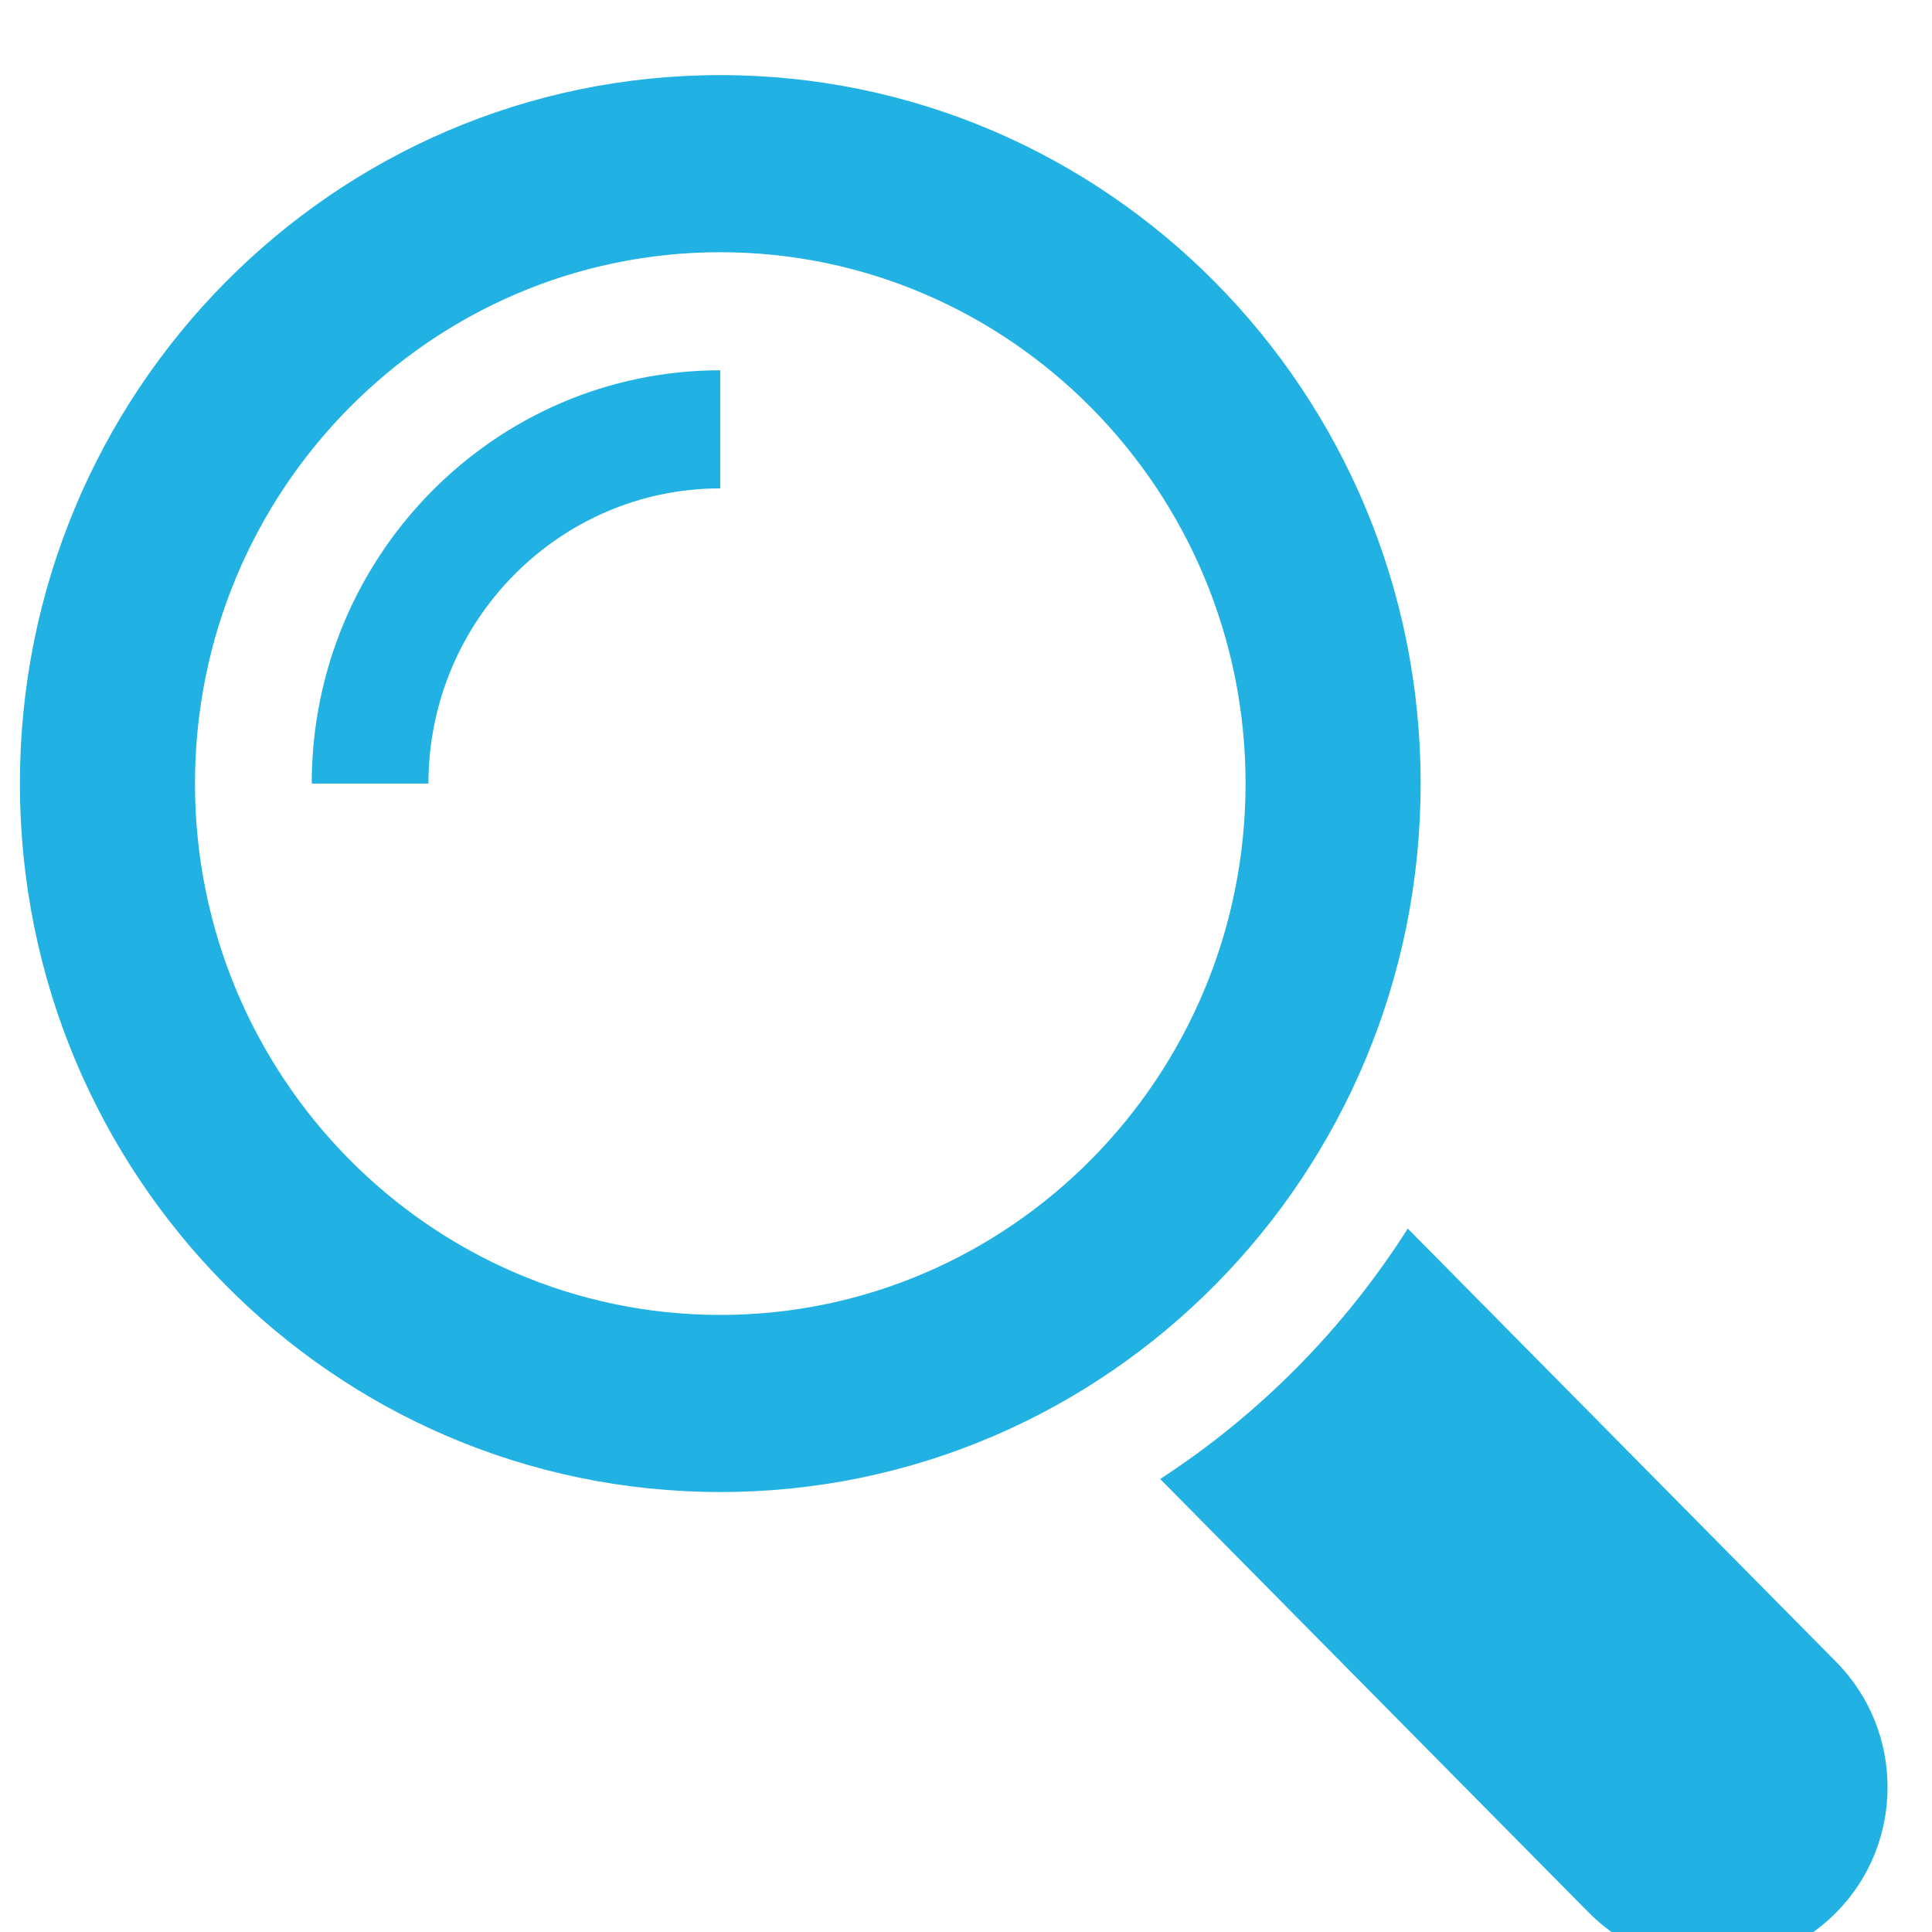 <?xml version="1.0" encoding="utf-8"?>
<!-- Generator: Adobe Illustrator 17.0.0, SVG Export Plug-In . SVG Version: 6.00 Build 0)  -->
<!DOCTYPE svg PUBLIC "-//W3C//DTD SVG 1.1//EN" "http://www.w3.org/Graphics/SVG/1.1/DTD/svg11.dtd">
<svg version="1.1" xmlns="http://www.w3.org/2000/svg" xmlns:xlink="http://www.w3.org/1999/xlink" x="0px" y="0px" width="80px"
	 height="80px" viewBox="0 0 80 80" enable-background="new 0 0 80 80" xml:space="preserve">
<g id="Ebene_1" display="none">
	<g display="inline">
		<defs>
			<rect id="SVGID_1_" x="-71.124" y="0.014" width="146.126" height="79.972"/>
		</defs>
		<clipPath id="SVGID_2_">
			<use xlink:href="#SVGID_1_"  overflow="visible"/>
		</clipPath>
		<path clip-path="url(#SVGID_2_)" fill="#21B2E3" d="M61.414,23.377c-6.133,0-11.104-4.753-11.104-10.637V1.392
			c0-0.761-0.642-1.378-1.434-1.378H13.203c-4.575,0-8.299,3.562-8.299,7.953v64.066c0,4.391,3.724,7.953,8.299,7.953h53.496
			c4.578,0,8.304-3.562,8.304-7.953V24.754c0-0.761-0.643-1.377-1.436-1.377H61.414z"/>
		<path clip-path="url(#SVGID_2_)" fill="#21B2E3" d="M61.414,17.985h9.938c0.581,0,1.105-0.335,1.326-0.853
			c0.222-0.515,0.097-1.107-0.314-1.501C68.732,12.168,61.987,5.736,58.37,2.307c-0.413-0.389-1.026-0.505-1.561-0.291
			c-0.535,0.213-0.881,0.715-0.881,1.27v9.452C55.927,15.618,58.412,17.985,61.414,17.985"/>
	</g>
</g>
<g id="Ebene_2" display="none">
	<g display="inline">
		<defs>
			<rect id="SVGID_3_" x="0.103" y="5.988" width="79.601" height="69.381"/>
		</defs>
		<clipPath id="SVGID_4_">
			<use xlink:href="#SVGID_3_"  overflow="visible"/>
		</clipPath>
		<path clip-path="url(#SVGID_4_)" fill="#21B2E3" d="M24.573,50.235c-2.127-1.94-3.474-4.638-3.574-7.631
			c-0.292-0.02-0.583-0.042-0.883-0.042h-7.975c-6.639,0-12.038,5.135-12.038,11.446v9.279l0.025,0.143l0.672,0.2
			c5.079,1.51,9.616,2.204,13.556,2.423v-2.802C14.357,57.106,18.672,51.903,24.573,50.235 M16.13,41.95c1.839,0,3.55-0.51,5-1.38
			c0.46-2.859,2.073-5.356,4.373-7.057c0.01-0.167,0.026-0.333,0.026-0.501c0-4.939-4.21-8.941-9.4-8.941
			c-5.193,0-9.402,4.002-9.402,8.941C6.728,37.95,10.937,41.95,16.13,41.95 M67.667,33.566h-7.915
			c-0.086,3.011-1.437,5.724-3.575,7.674c5.899,1.669,10.216,6.871,10.216,13.016v2.859c7.814-0.273,12.32-2.378,12.617-2.521
			l0.627-0.303h0.067v-9.28C79.706,38.701,74.305,33.566,67.667,33.566 M54.286,23.881c2.964,1.767,5.043,4.756,5.421,8.229
			c1.207,0.535,2.549,0.845,3.971,0.845c5.193,0,9.402-4.002,9.402-8.938c0-4.939-4.208-8.94-9.402-8.94
			C58.535,15.076,54.363,19.008,54.286,23.881 M52.169,42.561h-7.916c-0.086,3.011-1.438,5.724-3.575,7.674
			c5.899,1.669,10.216,6.871,10.216,13.016v2.859c7.816-0.273,12.319-2.38,12.616-2.521l0.629-0.303h0.067v-9.28
			C64.205,47.696,58.805,42.561,52.169,42.561 M36.614,51.79h-7.976c-6.637,0-12.037,5.135-12.037,11.446v9.279l0.023,0.145
			l0.672,0.199c6.333,1.881,11.837,2.511,16.368,2.511c8.845,0,13.975-2.399,14.291-2.552l0.629-0.303h0.066v-9.279
			C48.649,56.925,43.251,51.79,36.614,51.79 M32.626,51.181c5.19,0,9.4-4.002,9.4-8.94c0-4.936-4.21-8.94-9.4-8.94
			c-5.192,0-9.403,4.004-9.403,8.94C23.224,47.179,27.435,51.181,32.626,51.181 M38.786,32.876c2.963,1.767,5.041,4.758,5.421,8.229
			c1.209,0.536,2.551,0.845,3.971,0.845c5.193,0,9.402-4.001,9.402-8.938c0-4.939-4.208-8.941-9.402-8.941
			C43.035,24.071,38.863,28.002,38.786,32.876 M37.058,32.005c0.102-2.112,0.867-4.068,2.098-5.684
			c-0.864-0.172-1.757-0.263-2.672-0.263h-8.658c-0.914,0-1.805,0.091-2.663,0.26c1.31,1.726,2.092,3.835,2.105,6.12
			c1.592-0.833,3.417-1.307,5.359-1.307C34.199,31.131,35.699,31.442,37.058,32.005 M21.95,15.691c0-5.359,4.568-9.703,10.204-9.703
			c5.635,0,10.204,4.344,10.204,9.703c0,5.359-4.569,9.704-10.204,9.704C26.518,25.395,21.95,21.05,21.95,15.691"/>
	</g>
</g>
<g id="Ebene_3">
	<g>
		<defs>
			<rect id="SVGID_5_" x="0.824" y="3.11" width="77.335" height="78.229"/>
		</defs>
		<clipPath id="SVGID_6_">
			<use xlink:href="#SVGID_5_"  overflow="visible"/>
		</clipPath>
		<path clip-path="url(#SVGID_6_)" fill="#21B2E3" d="M76.036,68.82L58.293,50.873c-2.644,4.159-6.141,7.697-10.253,10.369
			l17.742,17.949c2.832,2.864,7.425,2.864,10.253,0C78.868,76.331,78.868,71.686,76.036,68.82"/>
		<path clip-path="url(#SVGID_6_)" fill="#21B2E3" d="M29.825,54.448c-11.994,0-21.751-9.869-21.751-22.002
			s9.757-22.002,21.751-22.002s21.751,9.869,21.751,22.002S41.819,54.448,29.825,54.448 M58.826,32.446
			c0-16.2-12.986-29.336-29.001-29.336S0.824,16.246,0.824,32.446c0,16.202,12.986,29.336,29.001,29.336
			S58.826,48.648,58.826,32.446"/>
		<path clip-path="url(#SVGID_6_)" fill="#21B2E3" d="M12.908,32.446h4.833c0-6.74,5.422-12.223,12.084-12.223v-4.89
			C20.499,15.333,12.908,23.011,12.908,32.446"/>
	</g>
</g>
</svg>
